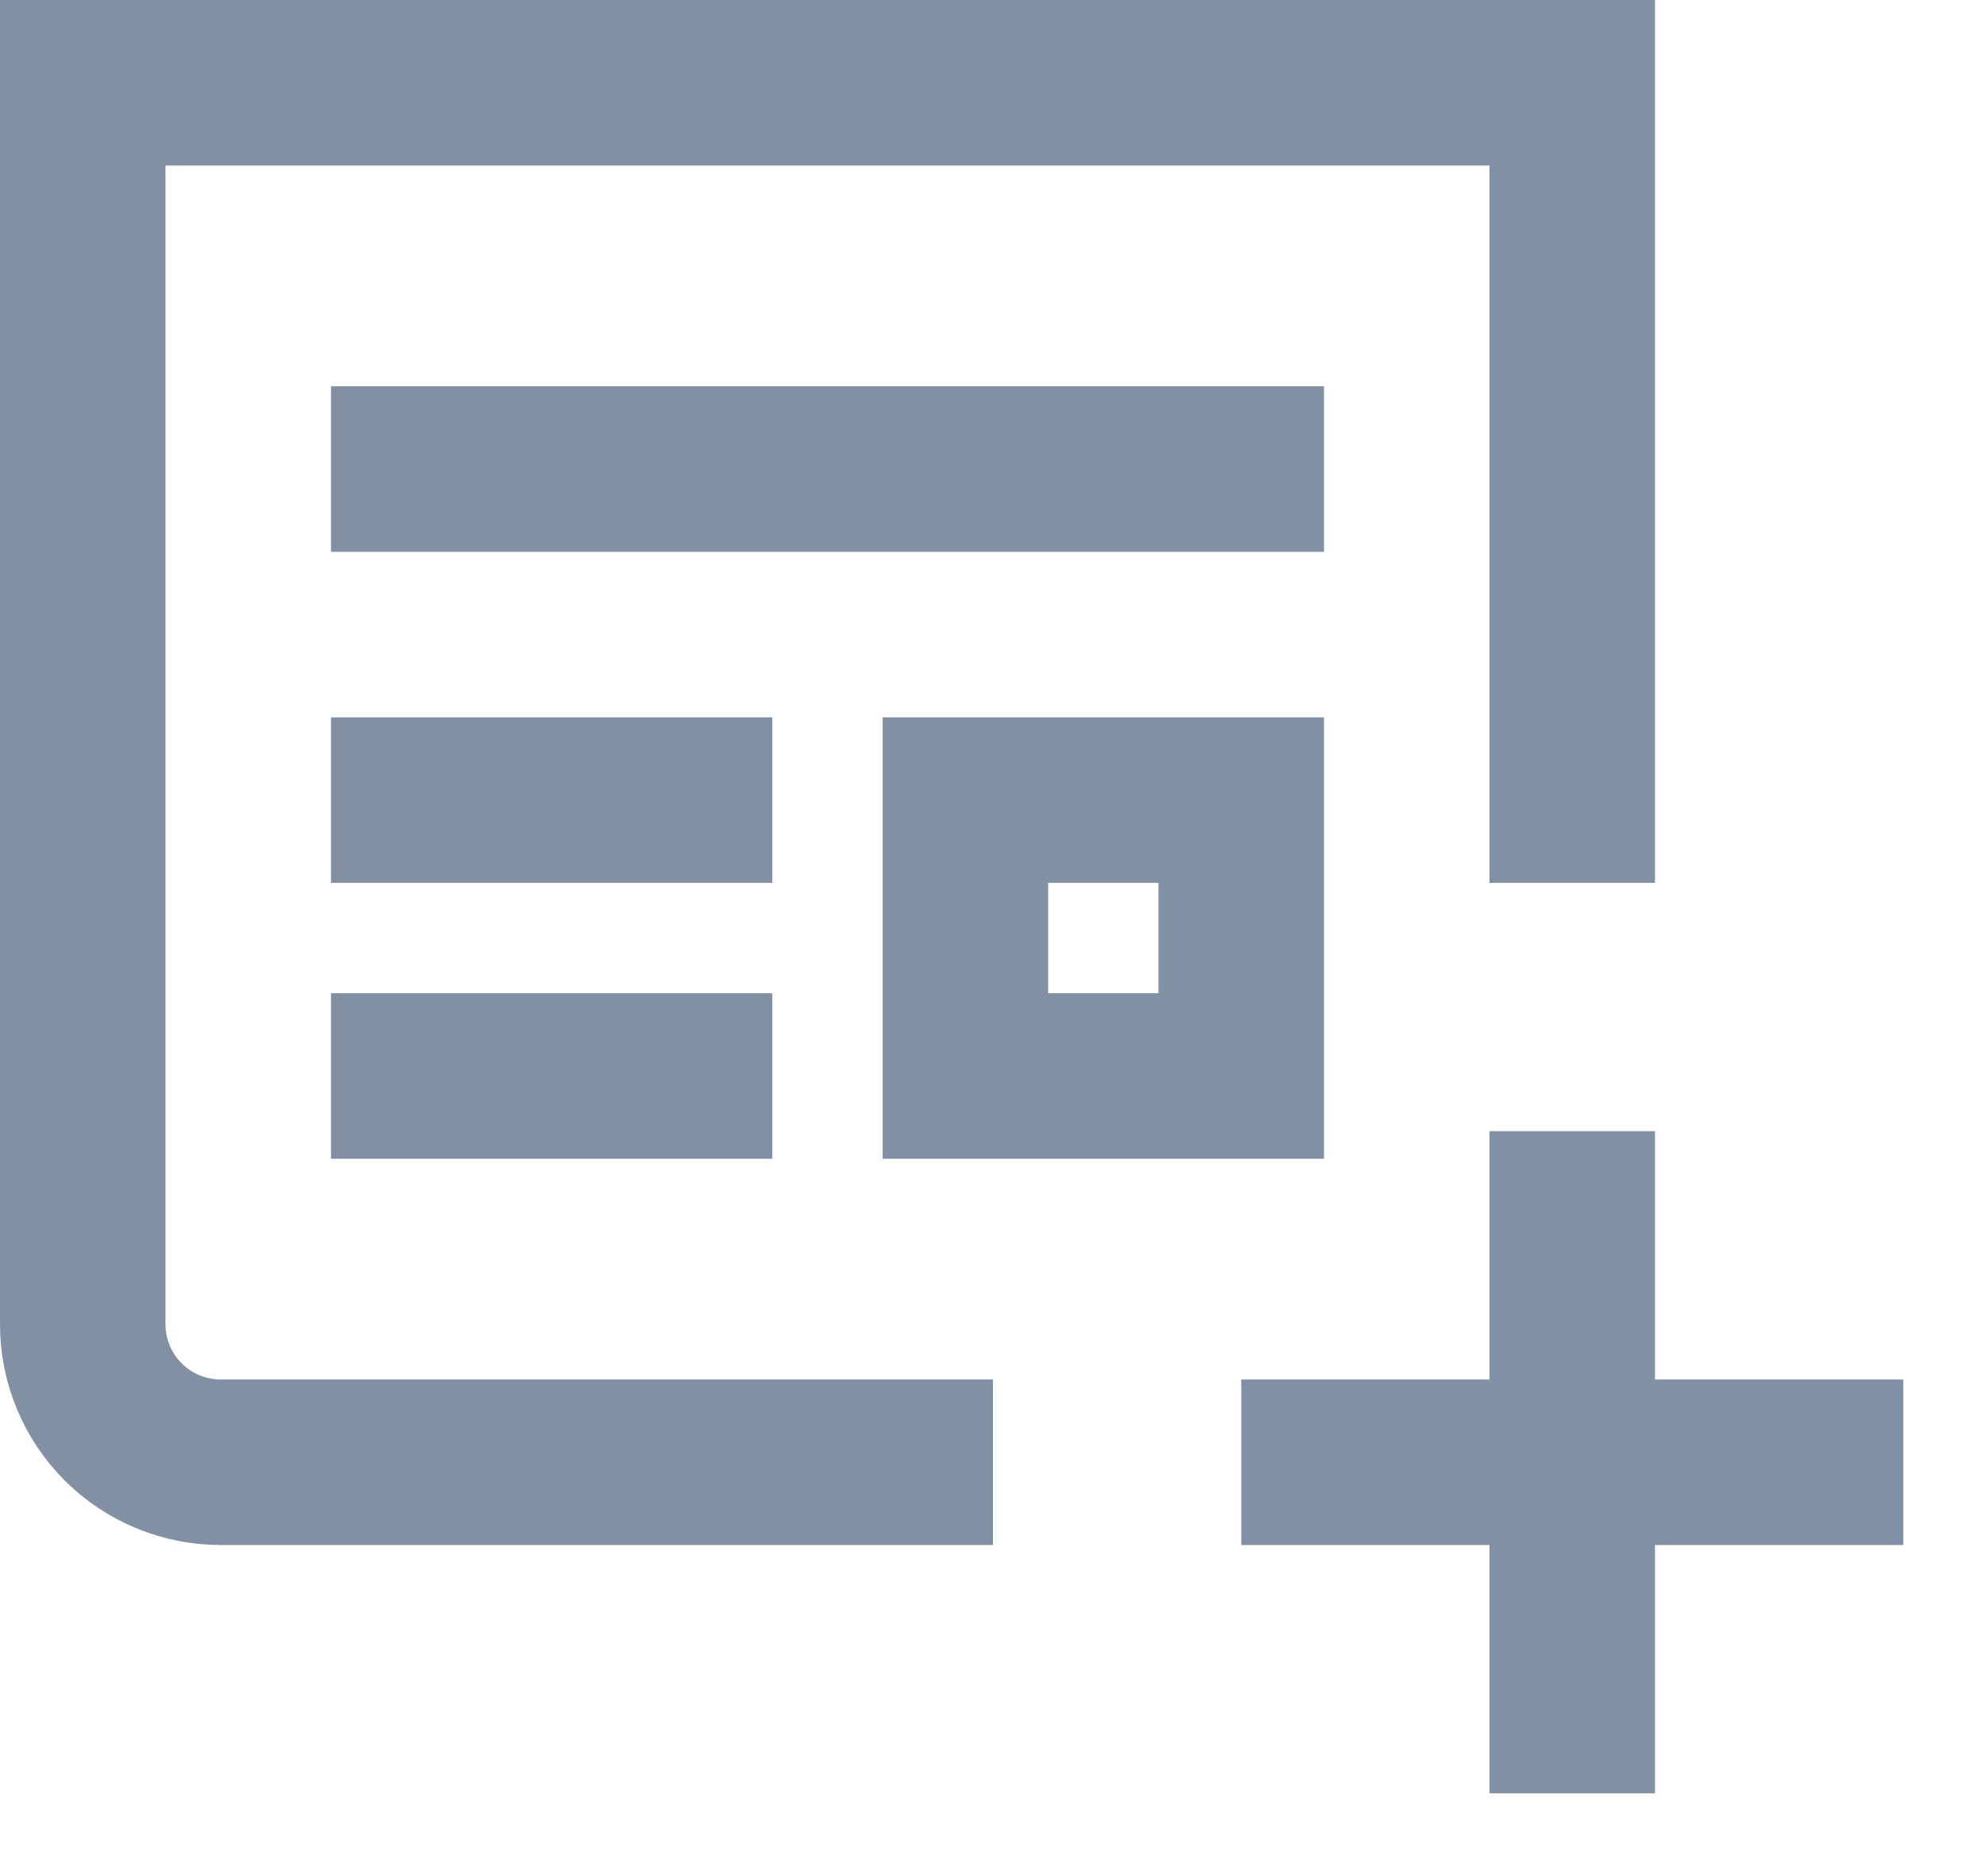 <svg width="18" height="17" viewBox="0 0 18 17" fill="none" xmlns="http://www.w3.org/2000/svg">
<path d="M1.5 1H1V1.5V12C1 12.265 1.105 12.52 1.293 12.707C1.48 12.895 1.735 13 2 13H8.5V13.5H2C1.602 13.5 1.221 13.342 0.939 13.061C0.658 12.779 0.5 12.398 0.5 12V0.5H14.5V7.5H14V1.5V1H13.5H1.5ZM11 8V7.5H10.5H9.5H9V8V9V9.5H9.5H10.5H11V9V8ZM14 12.5V10.75H14.5V12.5V13H15H16.75V13.5H15H14.5V14V15.75H14V14V13.5H13.5H11.75V13H13.5H14V12.5ZM3.5 4H11.5V4.5H3.5V4ZM3.5 7.5V7H6.5V7.5H3.5ZM8.5 10V7H9.5H10.5H11.5V10H8.5ZM3.5 10V9.5H6.5V10H3.5Z" stroke="#8190A3"/>
</svg>
